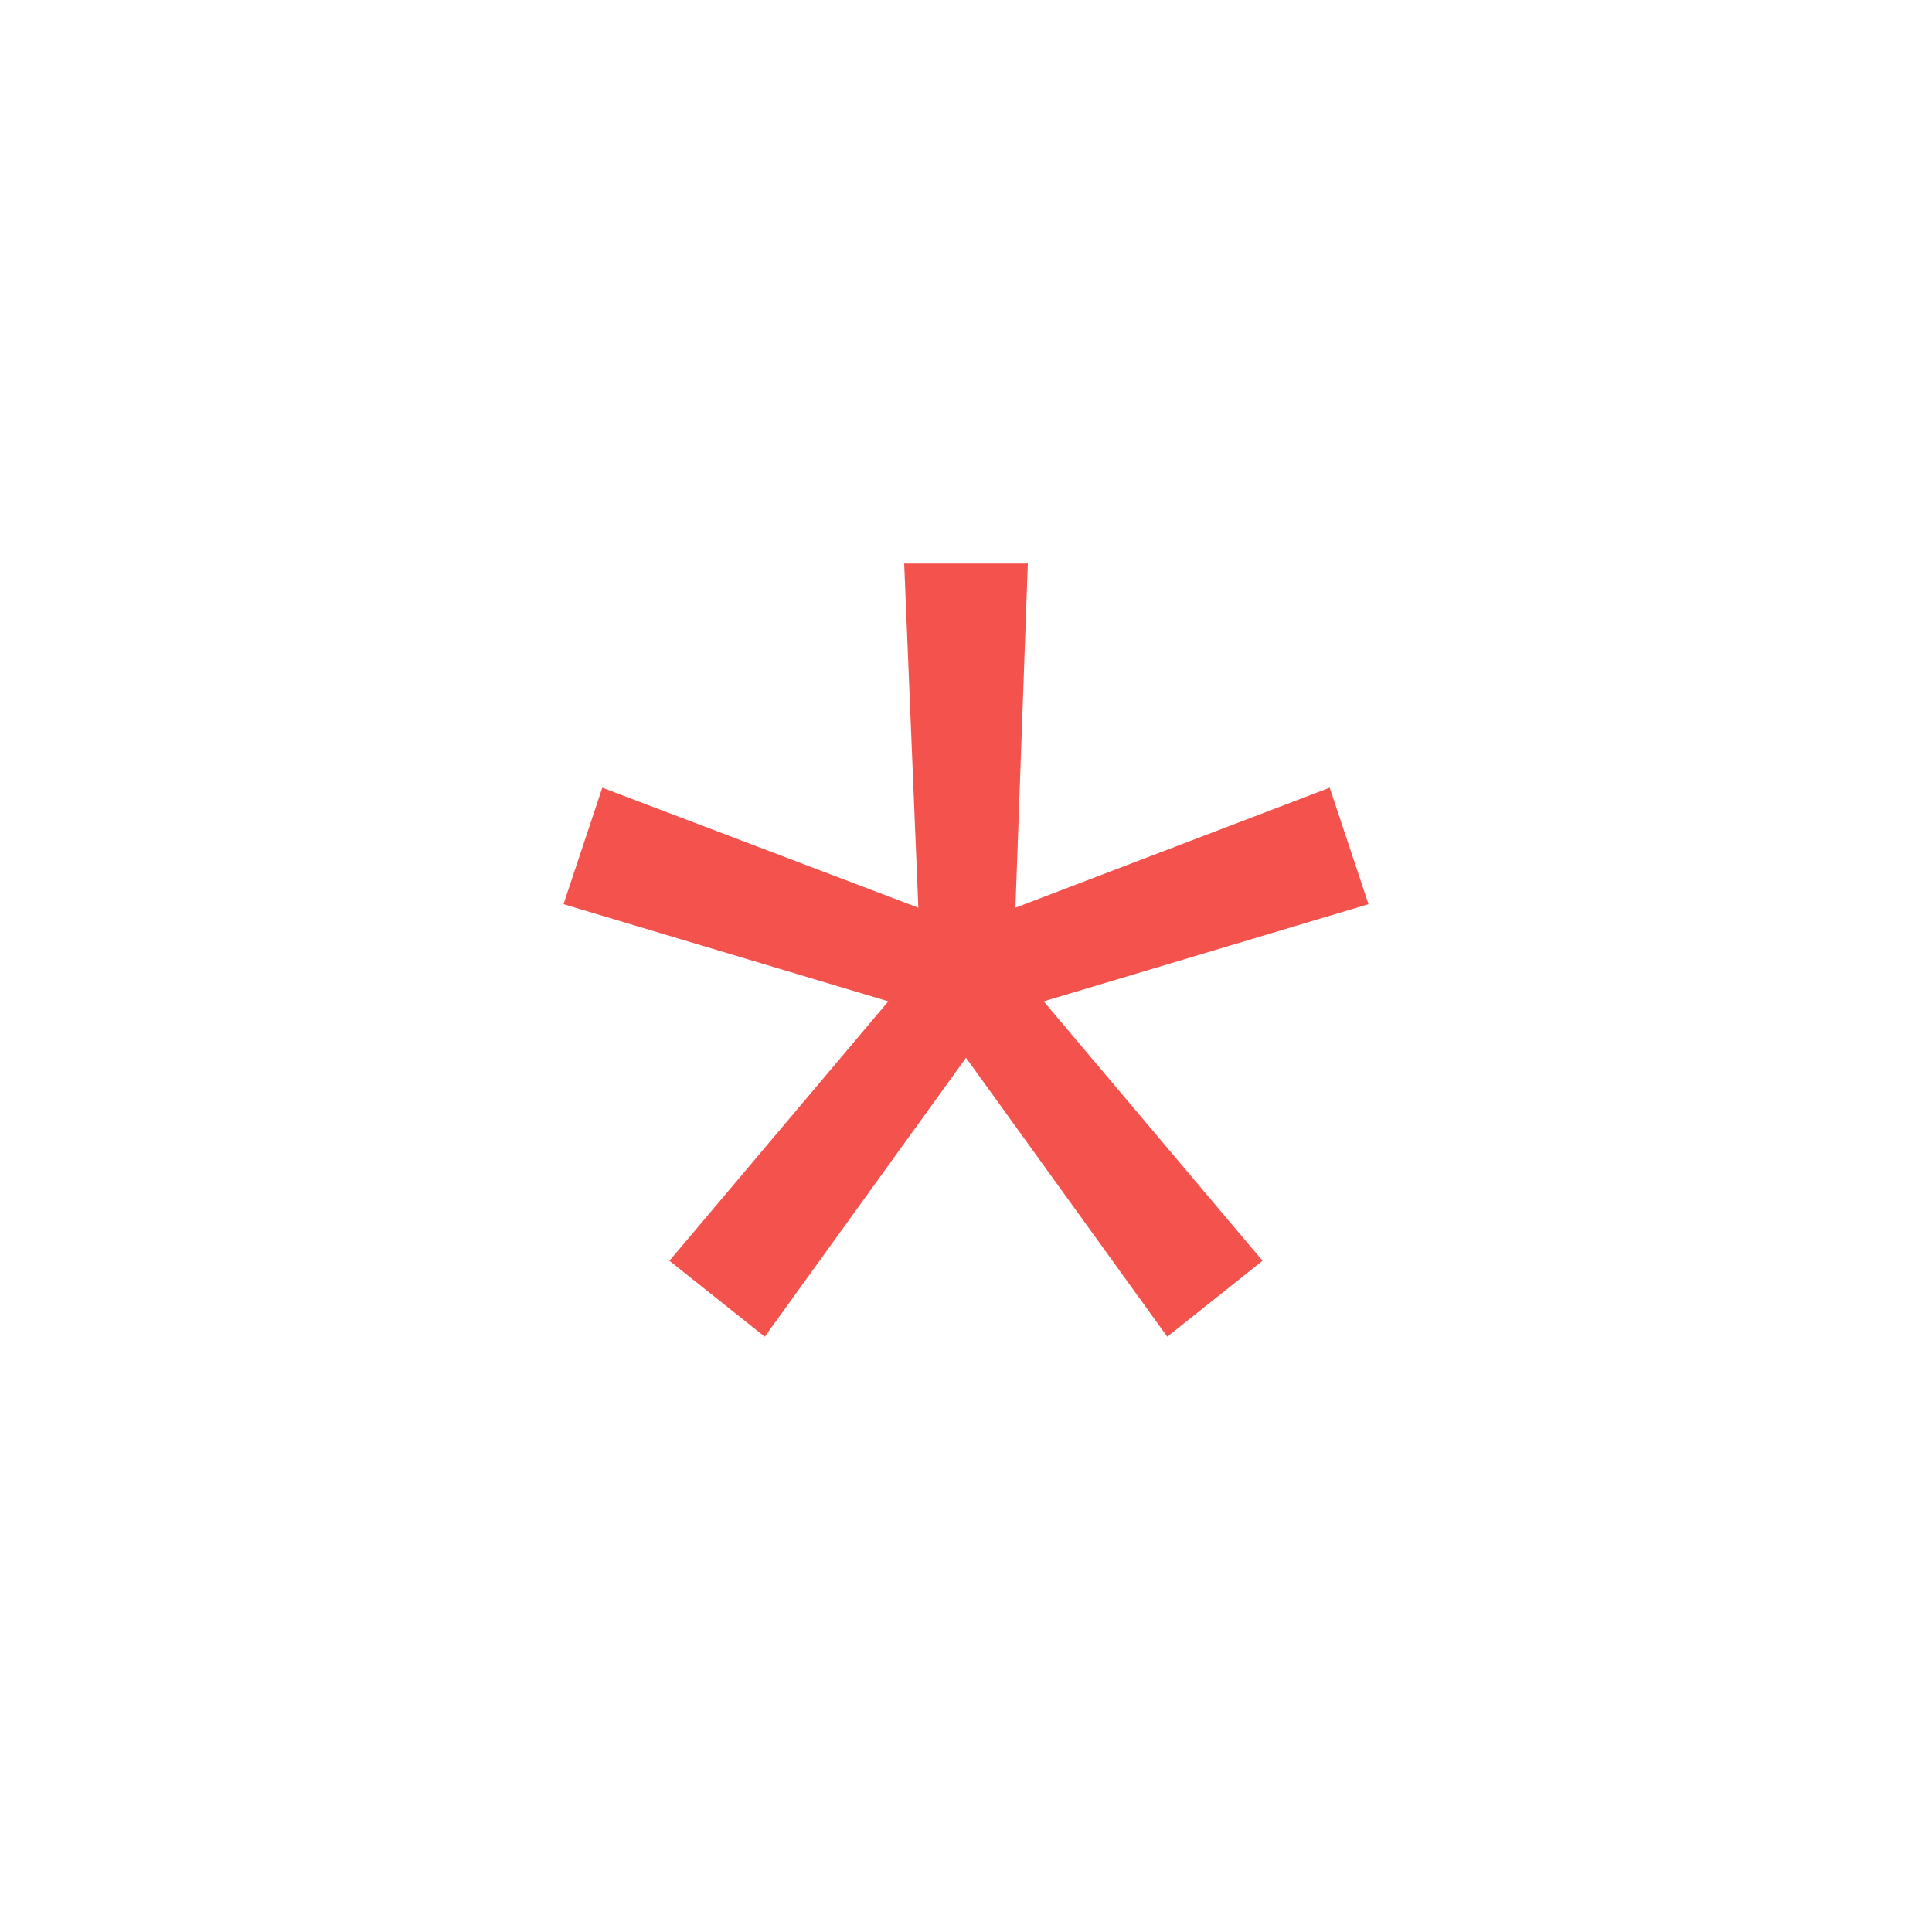 <?xml version="1.0" encoding="UTF-8"?>
<svg width="24px" height="24px" viewBox="0 0 24 24" version="1.1" xmlns="http://www.w3.org/2000/svg" xmlns:xlink="http://www.w3.org/1999/xlink">
    <title>切片</title>
    <g id="PC" stroke="none" stroke-width="1" fill="none" fill-rule="evenodd">
        <g id="认证-培训认证备份-2" transform="translate(-620, -2631)" fill="#F3524D" fill-rule="nonzero">
            <g id="编组" transform="translate(252, 2473)">
                <g id="编组-3" transform="translate(0, 112)">
                    <g id="icon/24/Required-fields" transform="translate(368, 46)">
                        <polygon id="*" points="14.5 16.605 15.684 15.662 12.965 12.439 17 11.232 16.518 9.785 12.614 11.276 12.768 7 11.232 7 11.408 11.276 7.482 9.785 7 11.232 11.035 12.439 8.316 15.662 9.5 16.605 12 13.14"></polygon>
                    </g>
                </g>
            </g>
        </g>
    </g>
</svg>